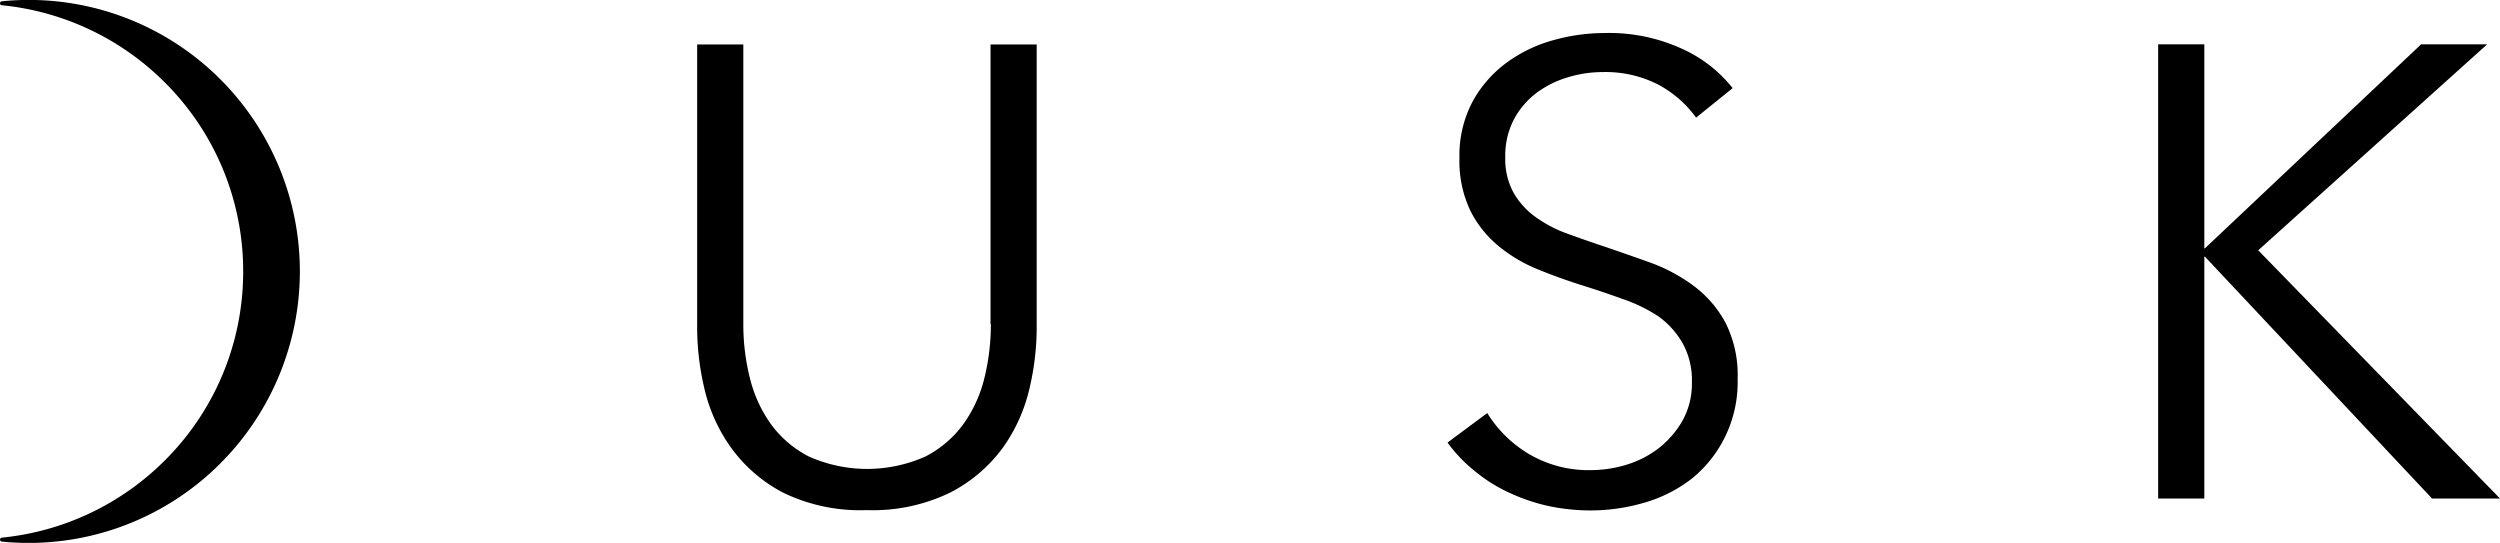 <svg id="__DUK-Logo" data-name="__DUK-Logo" xmlns="http://www.w3.org/2000/svg" viewBox="0 0 291.36 63.27"><title>logo</title><path class="__duk-logo" d="M.21.15A.24.24,0,0,0,0,.38.23.23,0,0,0,.21.61a31.21,31.21,0,0,1,19,9,31,31,0,0,1,9.13,22.05,31,31,0,0,1-9.13,22,31.21,31.21,0,0,1-19,9,.24.24,0,0,0-.21.23.23.23,0,0,0,.21.23A31.55,31.55,0,0,0,25.69,54a31.67,31.67,0,0,0,0-44.75A31.55,31.55,0,0,0,.21.15Z"/><path class="__duk-logo" d="M115.48,37.77a26.23,26.23,0,0,1-.74,6.23,15.53,15.53,0,0,1-2.43,5.38,12.66,12.66,0,0,1-4.45,3.82,16.67,16.67,0,0,1-13.6,0,12.57,12.57,0,0,1-4.45-3.82A15.62,15.62,0,0,1,87.38,44a25.73,25.73,0,0,1-.75-6.23V5.18H81.25V38.36a31.16,31.16,0,0,0,.86,7,19.26,19.26,0,0,0,3.11,6.84,17.43,17.43,0,0,0,6,5.19,20.52,20.52,0,0,0,9.79,2.06,20.61,20.61,0,0,0,9.76-2.06,17.49,17.49,0,0,0,6.09-5.19,19.41,19.41,0,0,0,3.1-6.84,31.16,31.16,0,0,0,.86-7V5.18h-5.38V37.77Z"/><path class="__duk-logo" d="M197.49,33.39a19.93,19.93,0,0,0-5-2.73q-2.79-1-5.55-1.94c-1.49-.49-2.92-1-4.28-1.49A15.08,15.08,0,0,1,179,25.32a9,9,0,0,1-2.57-2.8,8.11,8.11,0,0,1-1-4.18,9.15,9.15,0,0,1,1-4.41,9.41,9.41,0,0,1,2.65-3.11A11.59,11.59,0,0,1,182.76,9a13.8,13.8,0,0,1,4-.6,13.48,13.48,0,0,1,6.5,1.46,13,13,0,0,1,4.41,3.85l4.26-3.44a15.79,15.79,0,0,0-5.76-4.52,20.36,20.36,0,0,0-9.19-1.9,22.08,22.08,0,0,0-5.9.82,16.6,16.6,0,0,0-5.46,2.61,13.87,13.87,0,0,0-4,4.56,13.39,13.39,0,0,0-1.53,6.58,13.45,13.45,0,0,0,1.23,6.05,12.72,12.72,0,0,0,3.26,4.15,17.47,17.47,0,0,0,4.55,2.73q2.55,1.05,5.16,1.87t4.86,1.64a17.93,17.93,0,0,1,4.11,2A9.8,9.8,0,0,1,196.1,40a8.91,8.91,0,0,1,1.08,4.59A8.86,8.86,0,0,1,196.1,49a11,11,0,0,1-2.77,3.22,11.74,11.74,0,0,1-3.77,1.94,14.26,14.26,0,0,1-4.11.63,13.67,13.67,0,0,1-7.3-1.9,14.32,14.32,0,0,1-4.82-4.75l-4.63,3.44A17.26,17.26,0,0,0,172,55a18,18,0,0,0,4,2.47A22.06,22.06,0,0,0,180.58,59a24.31,24.31,0,0,0,4.78.49,22.33,22.33,0,0,0,6.25-.9,16.34,16.34,0,0,0,5.51-2.77A14.34,14.34,0,0,0,201,51a14.5,14.5,0,0,0,1.51-6.84,13.54,13.54,0,0,0-1.41-6.54A13.13,13.13,0,0,0,197.49,33.39Z"/><polygon class="__duk-logo" points="263.18 29.17 289.86 5.17 282.16 5.17 256.97 28.94 256.9 28.94 256.9 5.17 251.52 5.17 251.52 58.1 256.9 58.1 256.9 29.91 256.97 29.91 283.44 58.1 291.36 58.1 263.18 29.17"/></svg>
